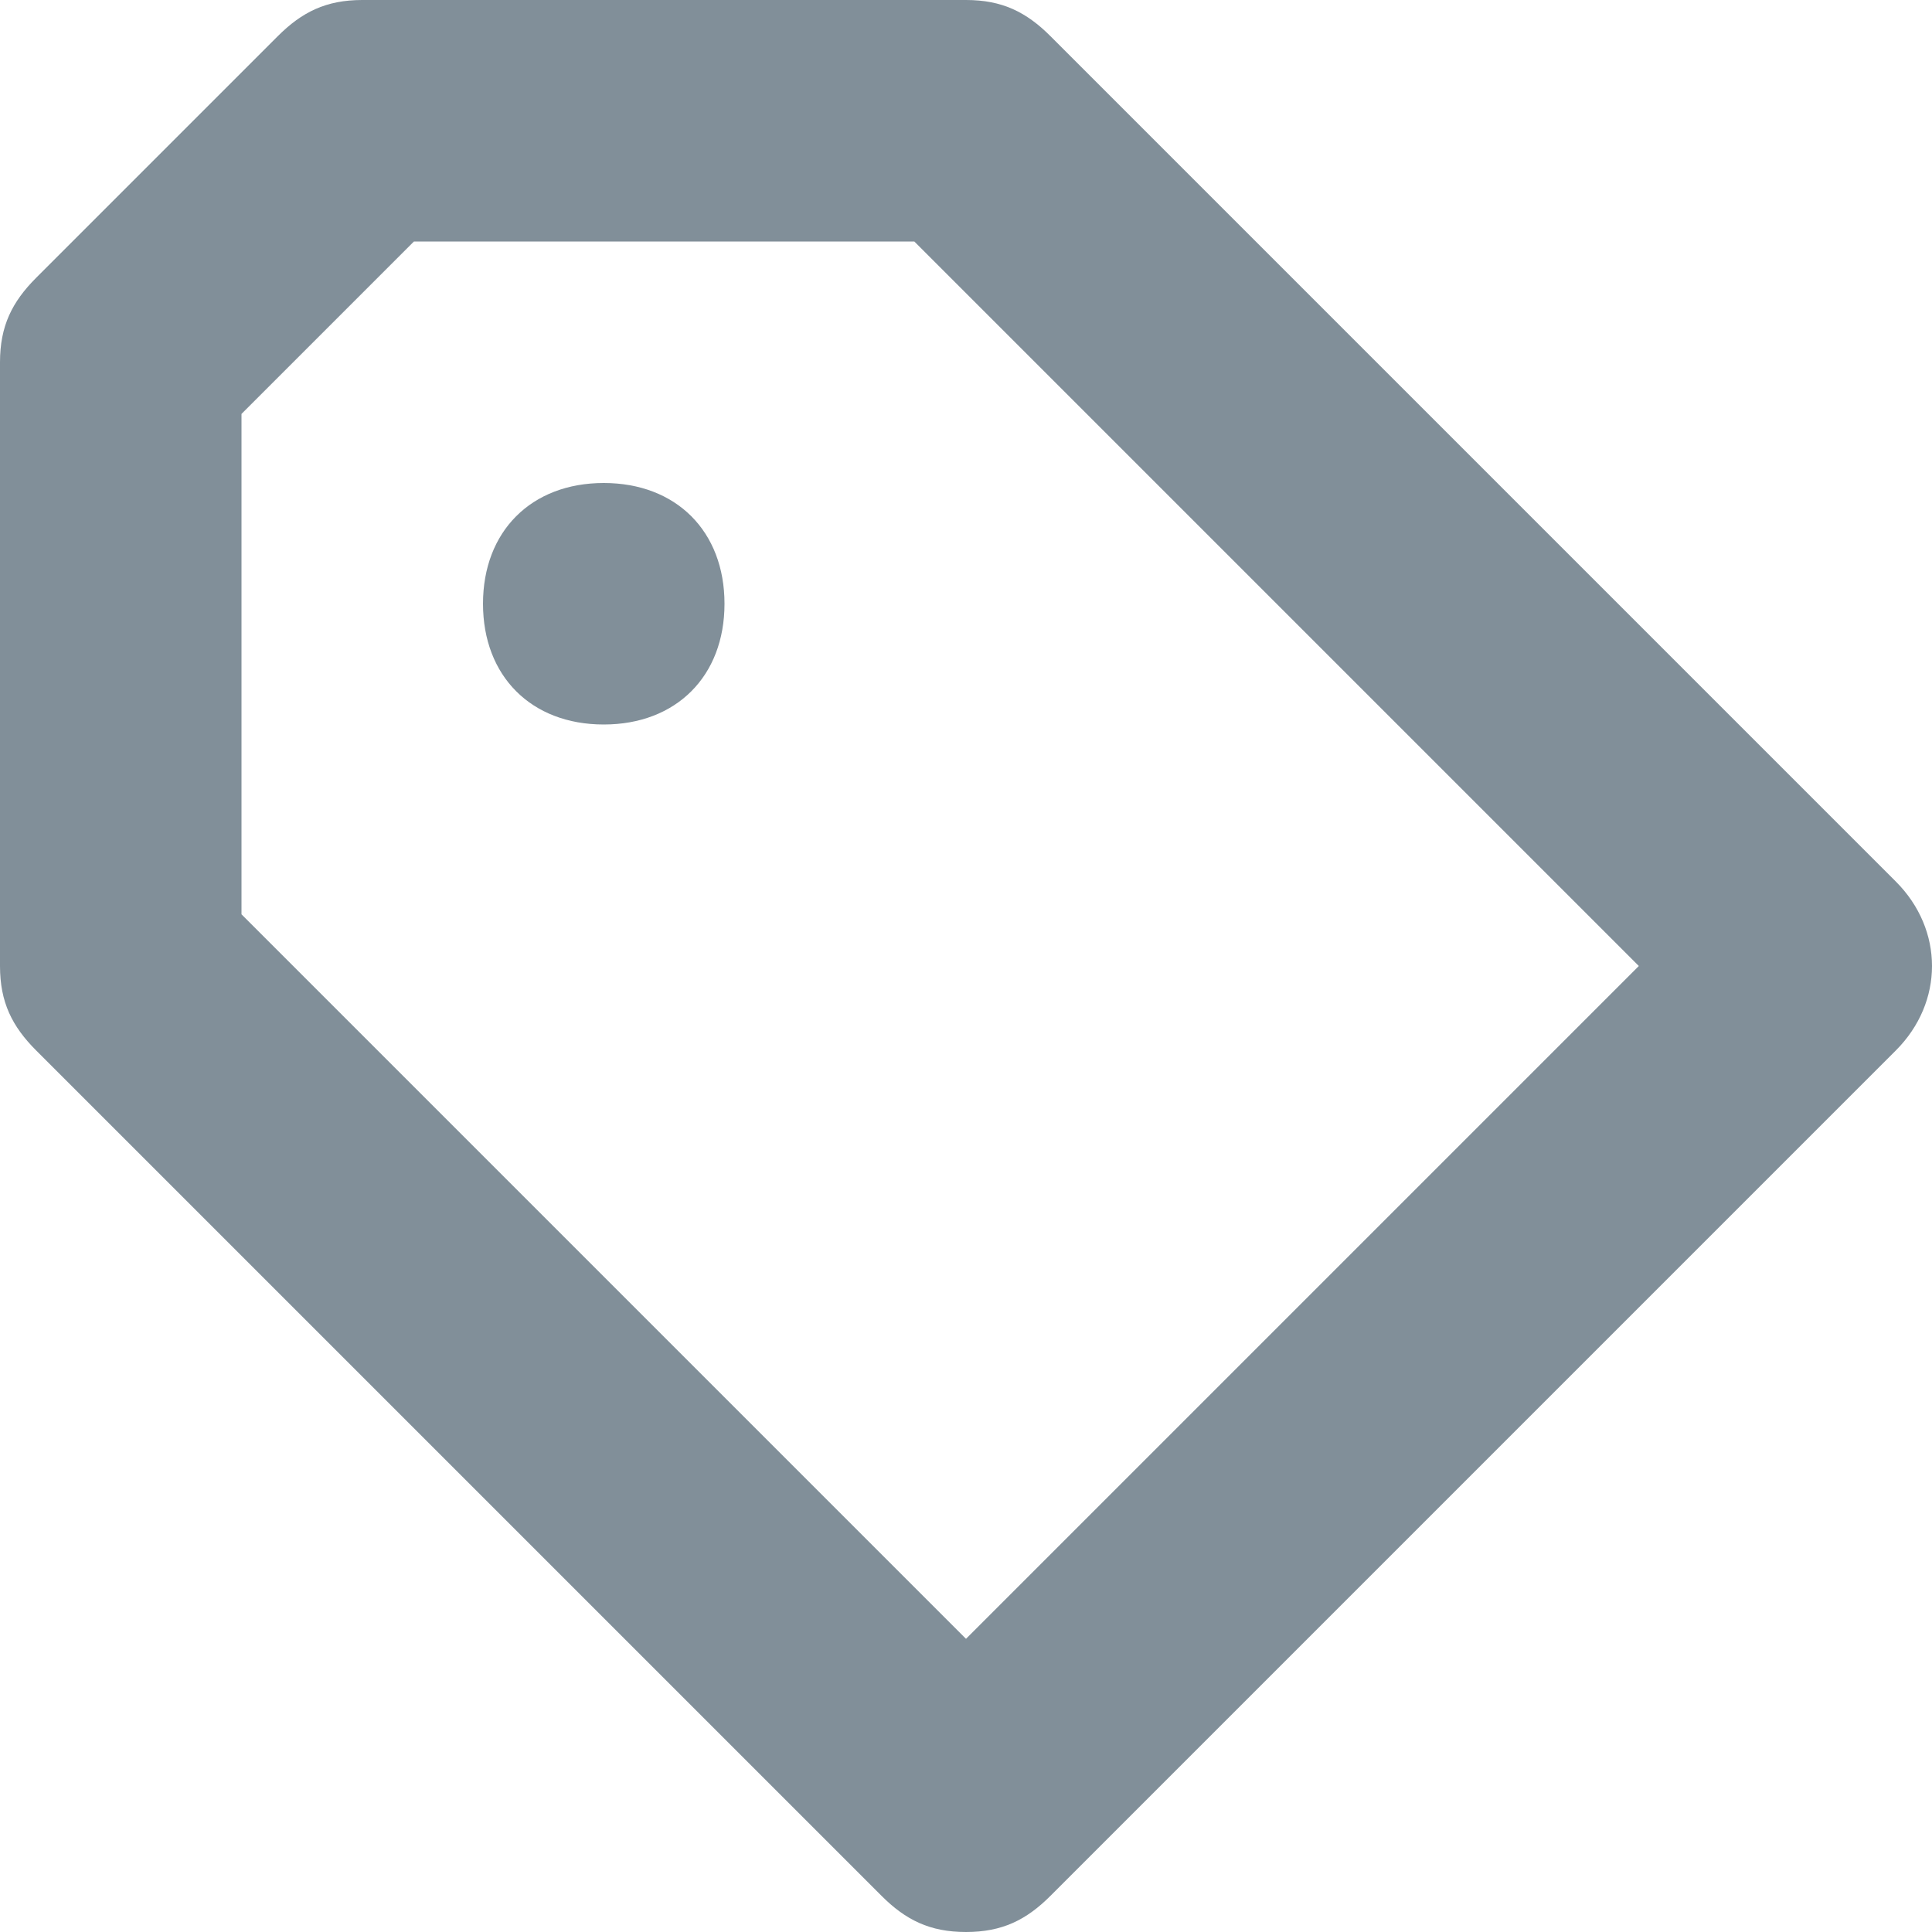 <svg width="16" height="16" xmlns="http://www.w3.org/2000/svg"><path d="M13.572 8l-6-6H3.428L2 3.428v4.144l6 6L13.572 8zm2.128-.7c.4.4.4 1 0 1.4l-7 7c-.2.2-.4.3-.7.3-.3 0-.5-.1-.7-.3l-7-7C.1 8.5 0 8.3 0 8V3c0-.3.1-.5.3-.7l2-2c.2-.2.4-.3.7-.3h5c.3 0 .5.1.7.3l7 7zM5 6c-.6 0-1-.4-1-1s.4-1 1-1 1 .4 1 1-.4 1-1 1z" fill="#818F99" fill-rule="evenodd"/></svg>
